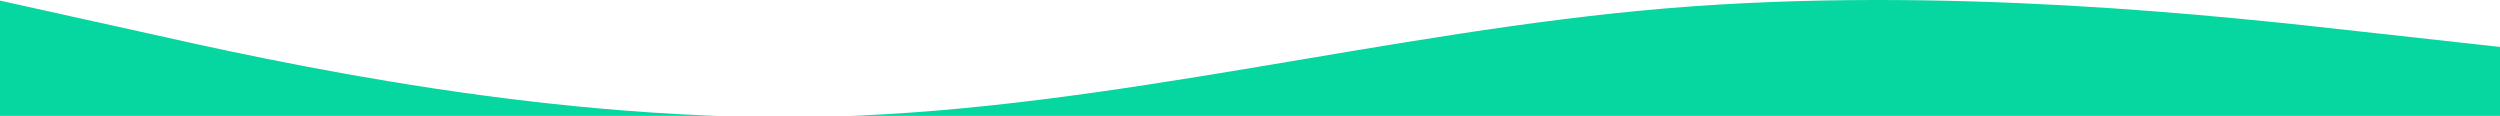 <svg width="1920" height="89" viewBox="0 0 1920 89" fill="none" xmlns="http://www.w3.org/2000/svg">
<path fill-rule="evenodd" clip-rule="evenodd" d="M0 0.467L107.2 24.193C212.8 47.919 427.2 95.371 640 89.439C852.8 83.508 1067.2 24.193 1280 6.399C1492.8 -11.396 1707.2 12.33 1812.8 24.193L1920 36.056V214H1812.8C1707.2 214 1492.8 214 1280 214C1067.2 214 852.8 214 640 214C427.2 214 212.8 214 107.2 214H0V0.467Z" fill="#06D6A0"/>
</svg>
